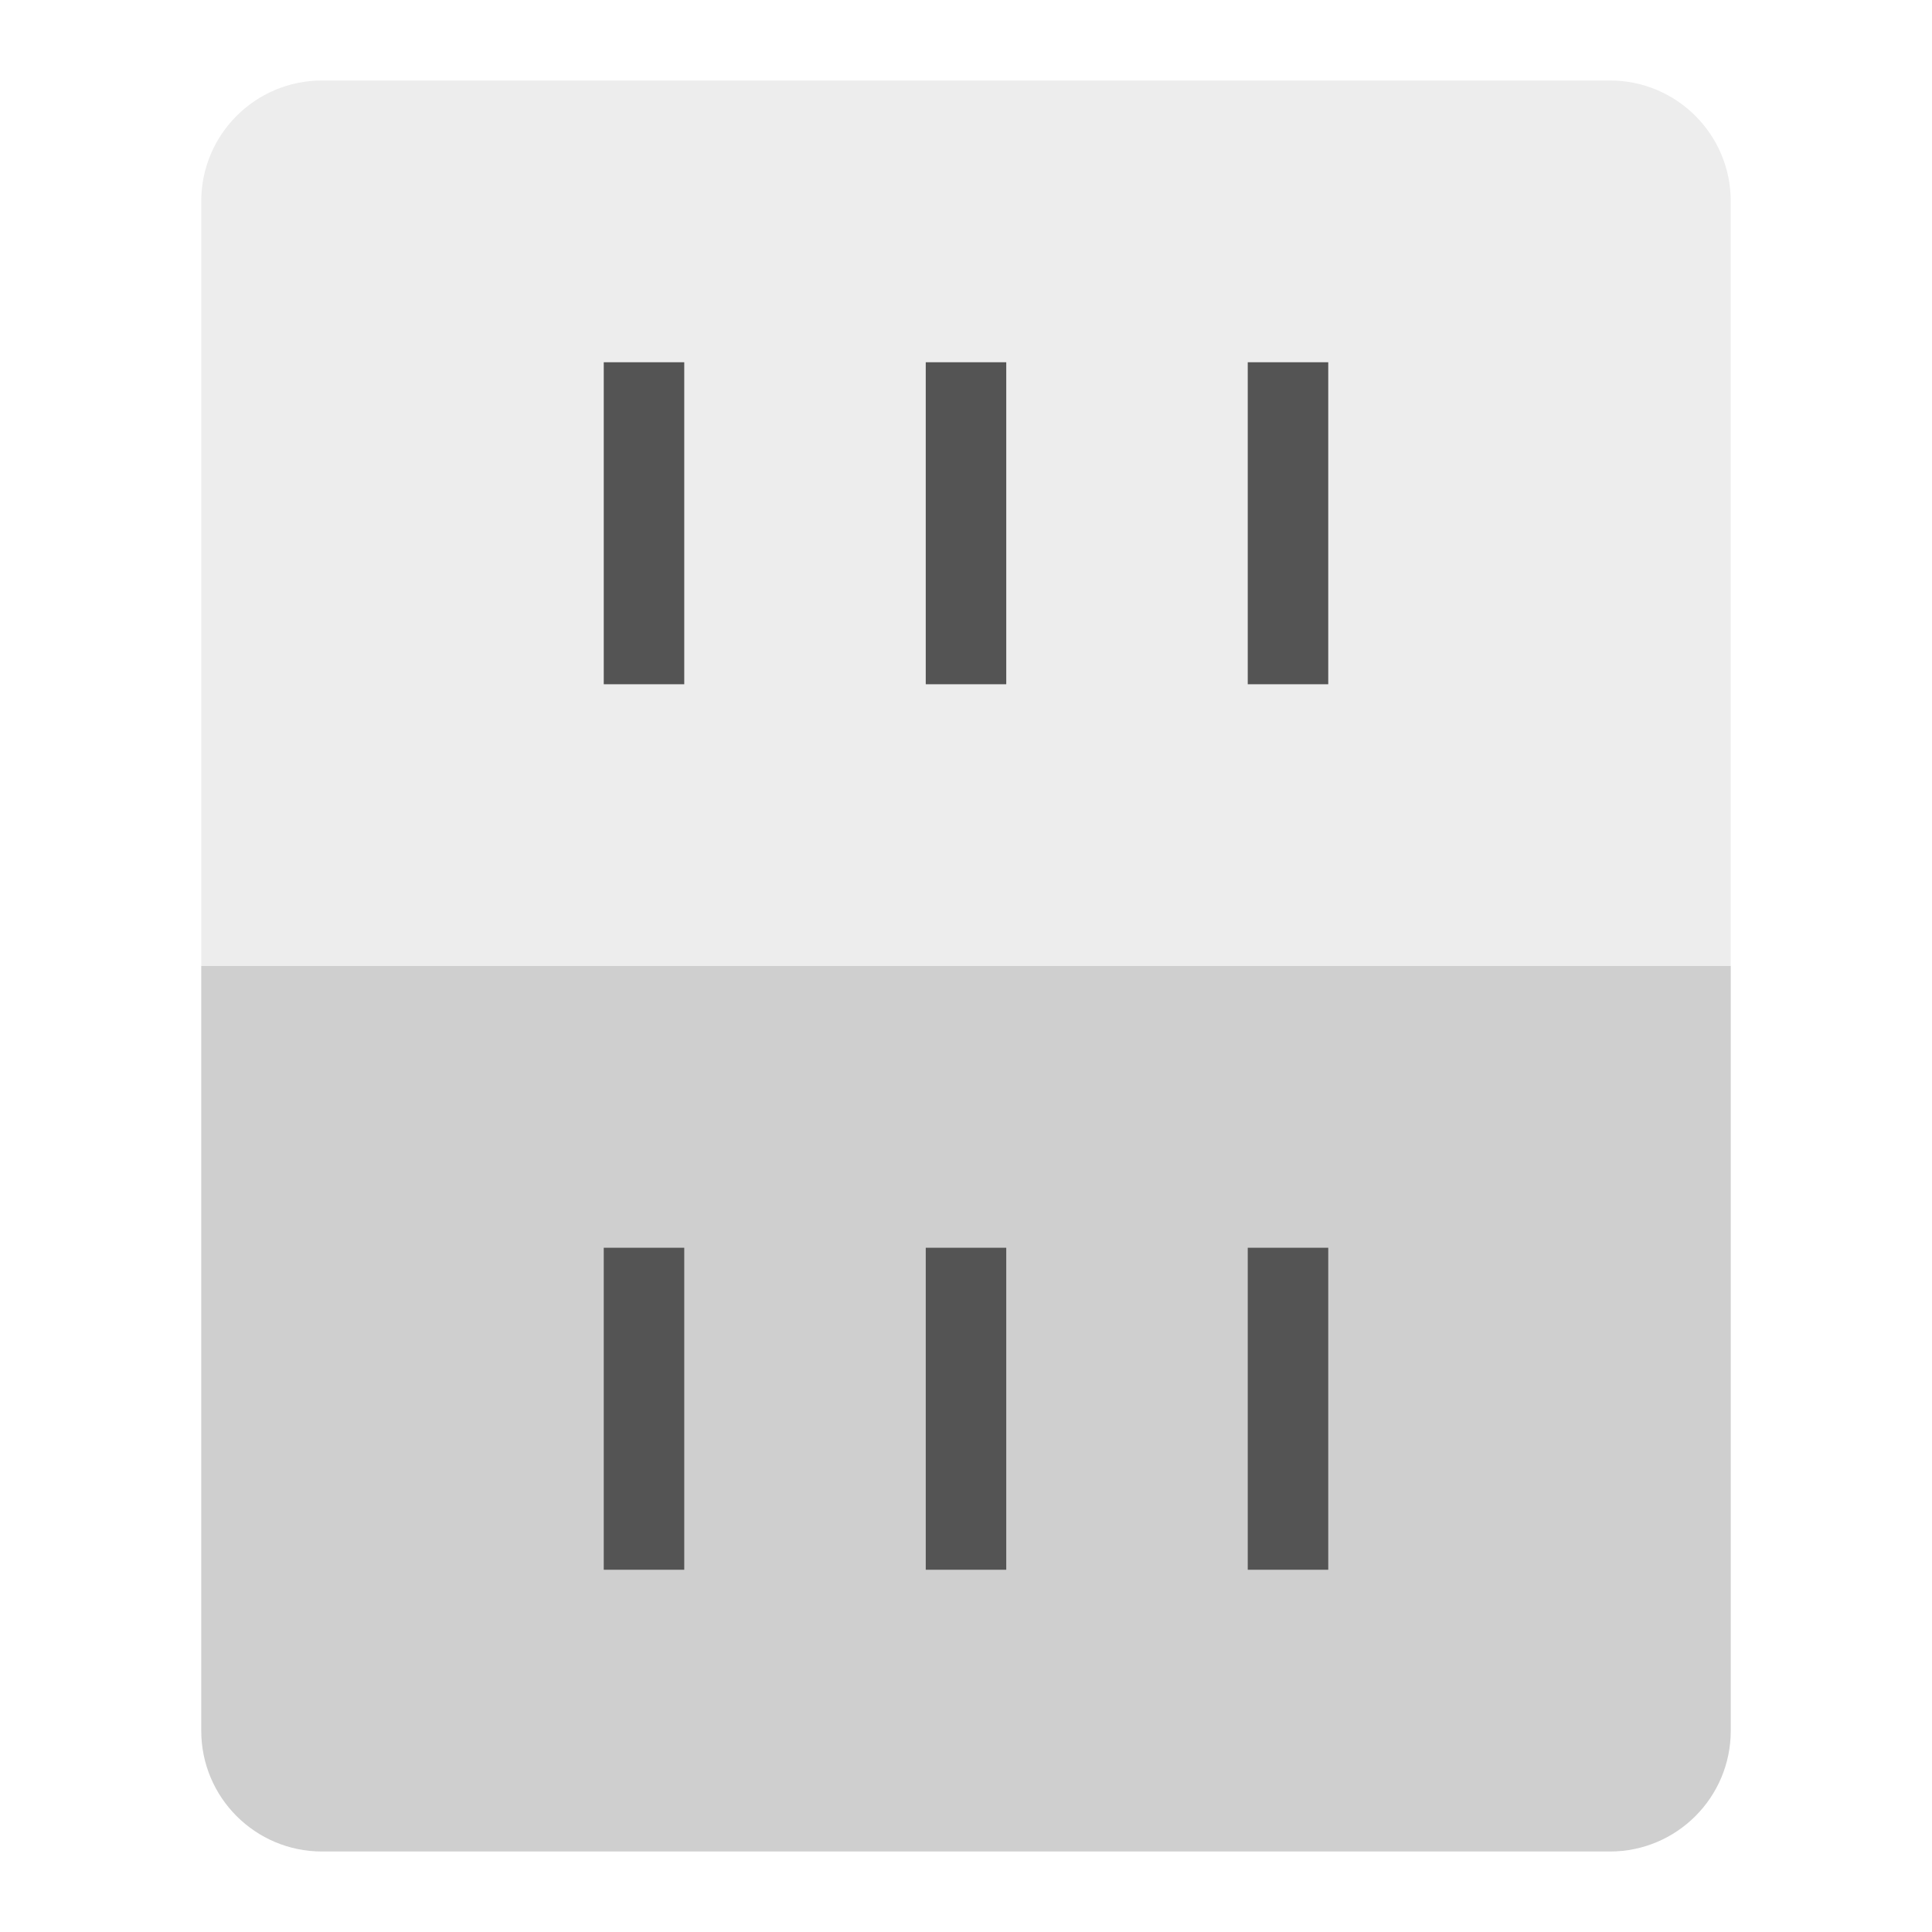 <svg width="48" height="48" viewBox="0 0 48 48" fill="none" xmlns="http://www.w3.org/2000/svg">
<rect width="48" height="48" fill="white"/>
<path d="M5 24H43V43C43 44.657 41.657 46 40 46H8C6.343 46 5 44.657 5 43V24Z" fill="#CFCFCF"/>
<path d="M5 5C5 3.343 6.343 2 8 2H40C41.657 2 43 3.343 43 5V24H5V5Z" fill="#EDEDED"/>
<path fill-rule="evenodd" clip-rule="evenodd" d="M15 39V31H17V39H15Z" fill="#545454"/>
<path fill-rule="evenodd" clip-rule="evenodd" d="M15 17V9H17V17H15Z" fill="#545454"/>
<path fill-rule="evenodd" clip-rule="evenodd" d="M23 39V31H25V39H23Z" fill="#545454"/>
<path fill-rule="evenodd" clip-rule="evenodd" d="M23 17V9H25V17H23Z" fill="#545454"/>
<path fill-rule="evenodd" clip-rule="evenodd" d="M31 39V31H33V39H31Z" fill="#545454"/>
<path fill-rule="evenodd" clip-rule="evenodd" d="M31 17V9H33V17H31Z" fill="#545454"/>
</svg>

